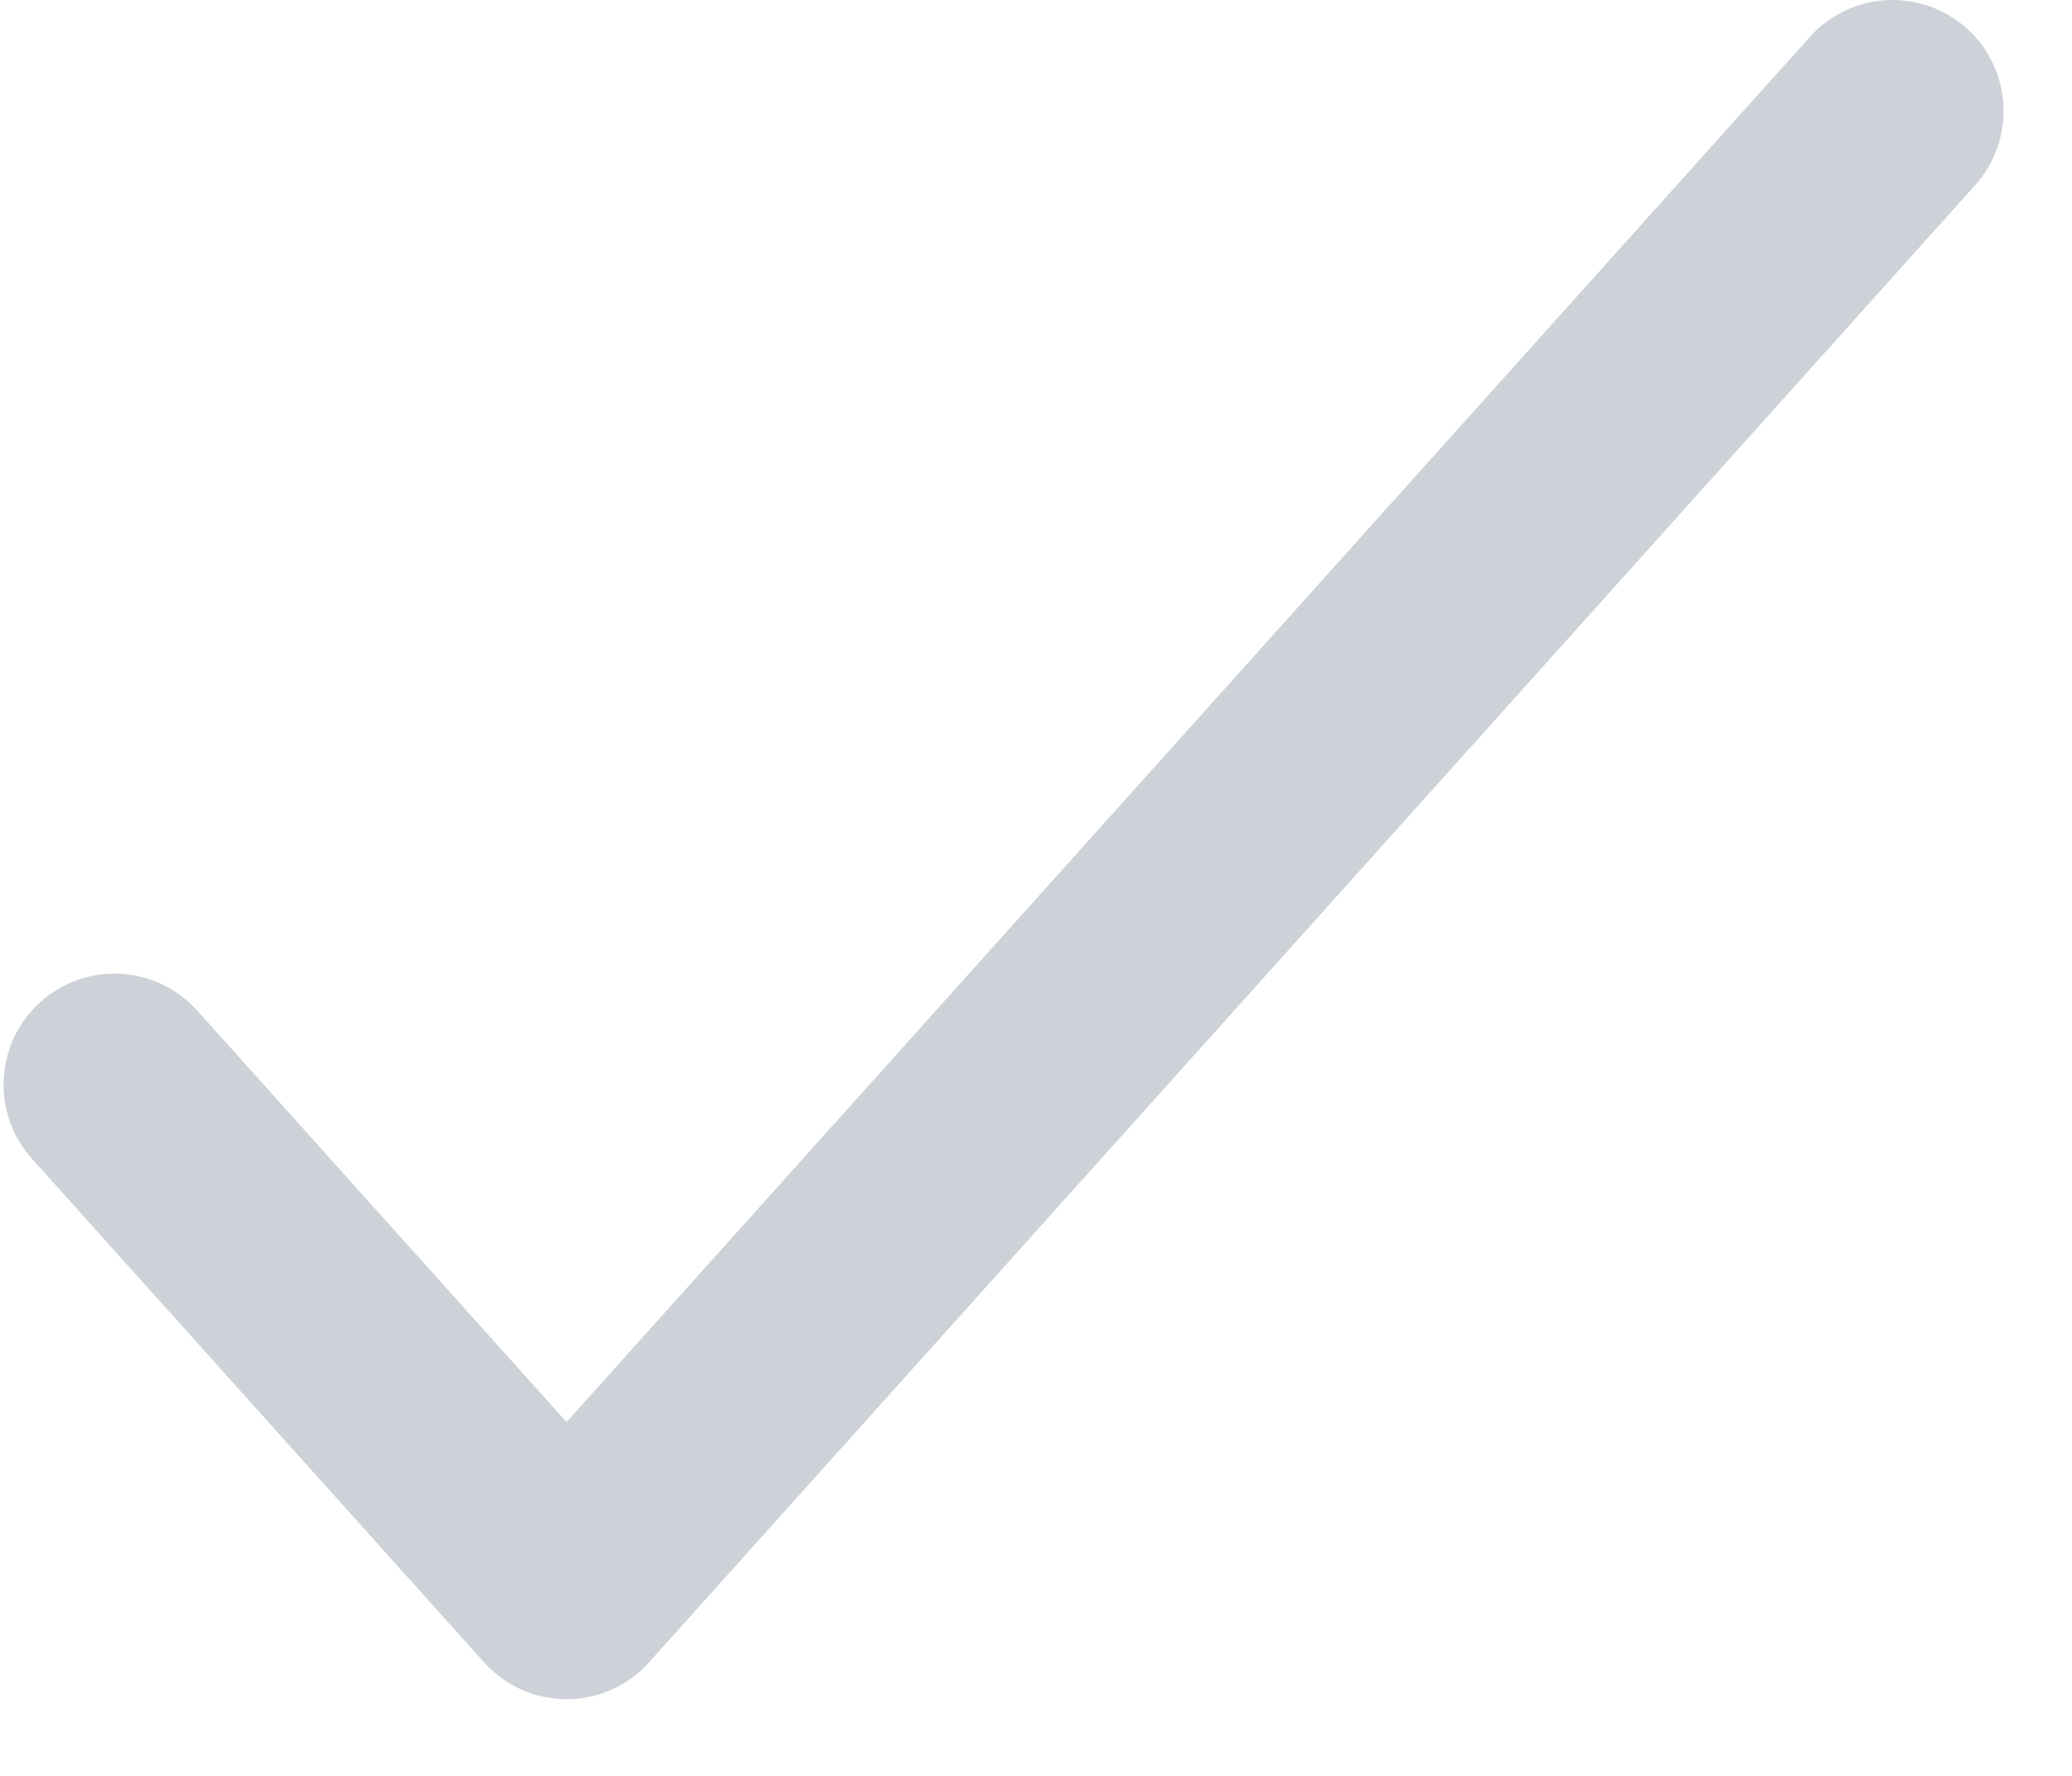 <svg width="14" height="12" viewBox="0 0 14 12" fill="none" xmlns="http://www.w3.org/2000/svg">
<path fill-rule="evenodd" clip-rule="evenodd" d="M13.289 0.192C13.597 0.469 13.622 0.943 13.346 1.251L4.386 11.232C4.244 11.391 4.041 11.482 3.828 11.482C3.615 11.482 3.412 11.391 3.27 11.232L0.216 7.83C-0.061 7.522 -0.035 7.048 0.273 6.771C0.581 6.494 1.055 6.52 1.332 6.828L3.828 9.609L12.229 0.249C12.506 -0.059 12.98 -0.085 13.289 0.192Z" fill="#CDD2D8"/>
</svg>
